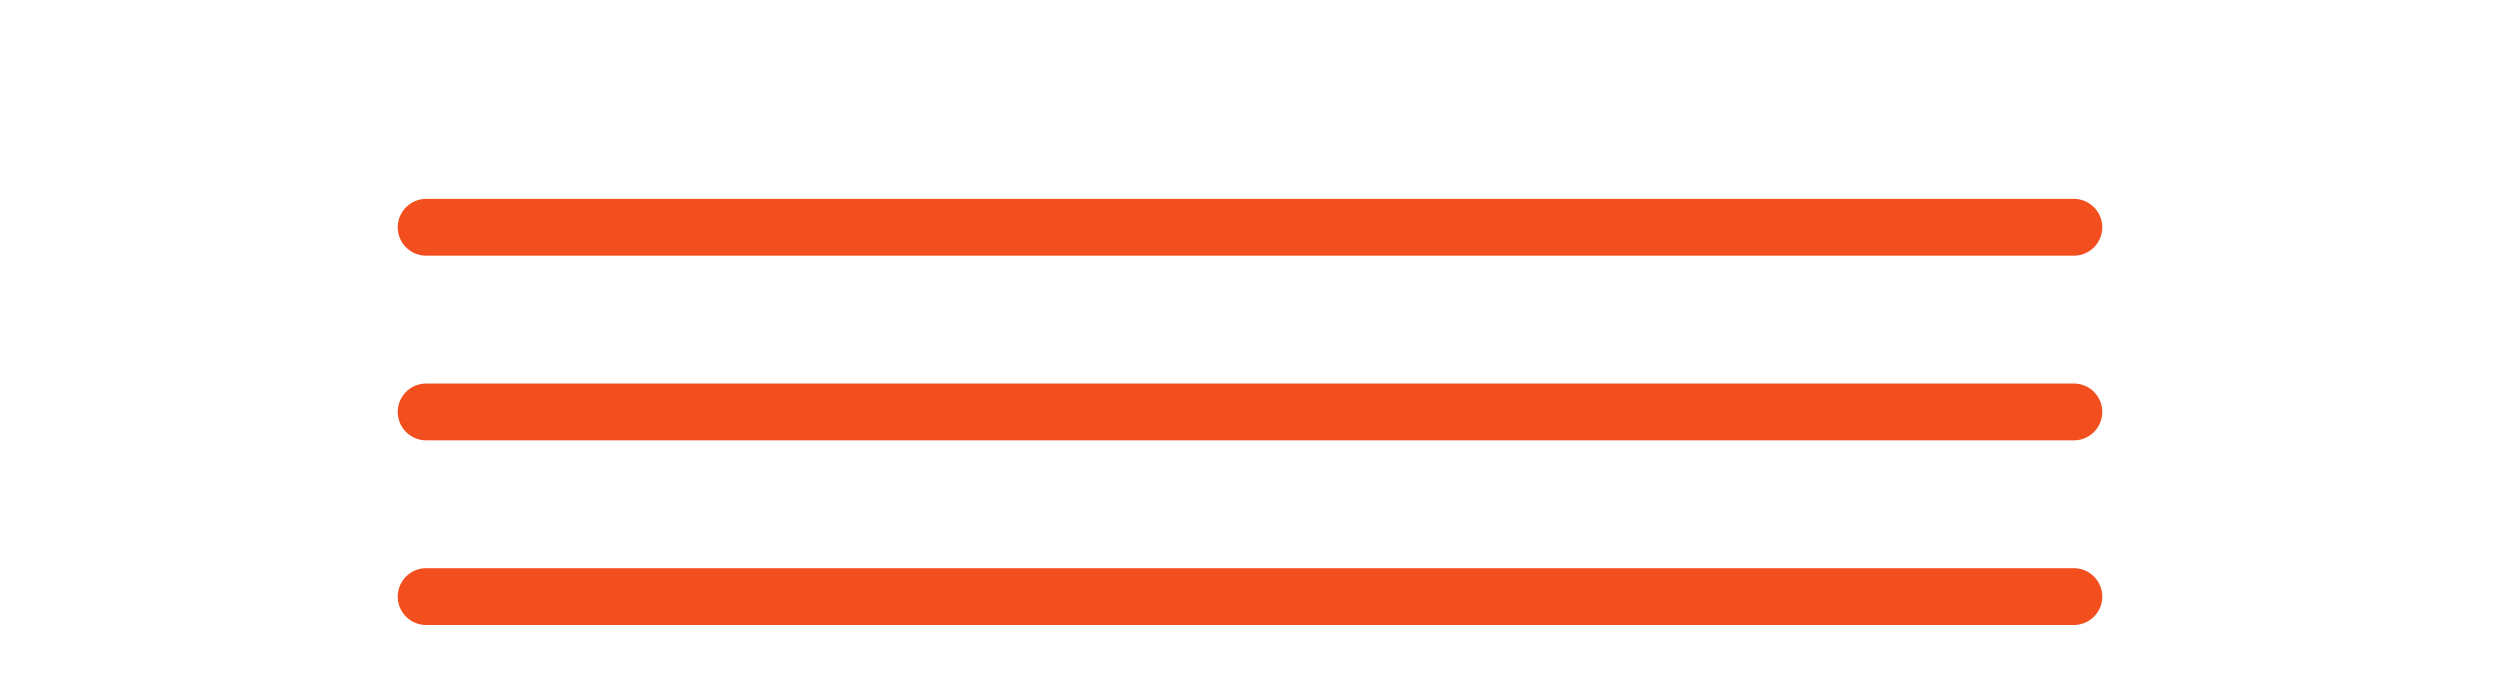 <svg width="88" height="24" viewBox="0 0 88 24" fill="none" xmlns="http://www.w3.org/2000/svg" >
<path d="M15 14.5H73M15 8H73M15 21H73" stroke="#F24E1E" stroke-width="2" stroke-linecap="round" stroke-linejoin="round"/>
</svg>
